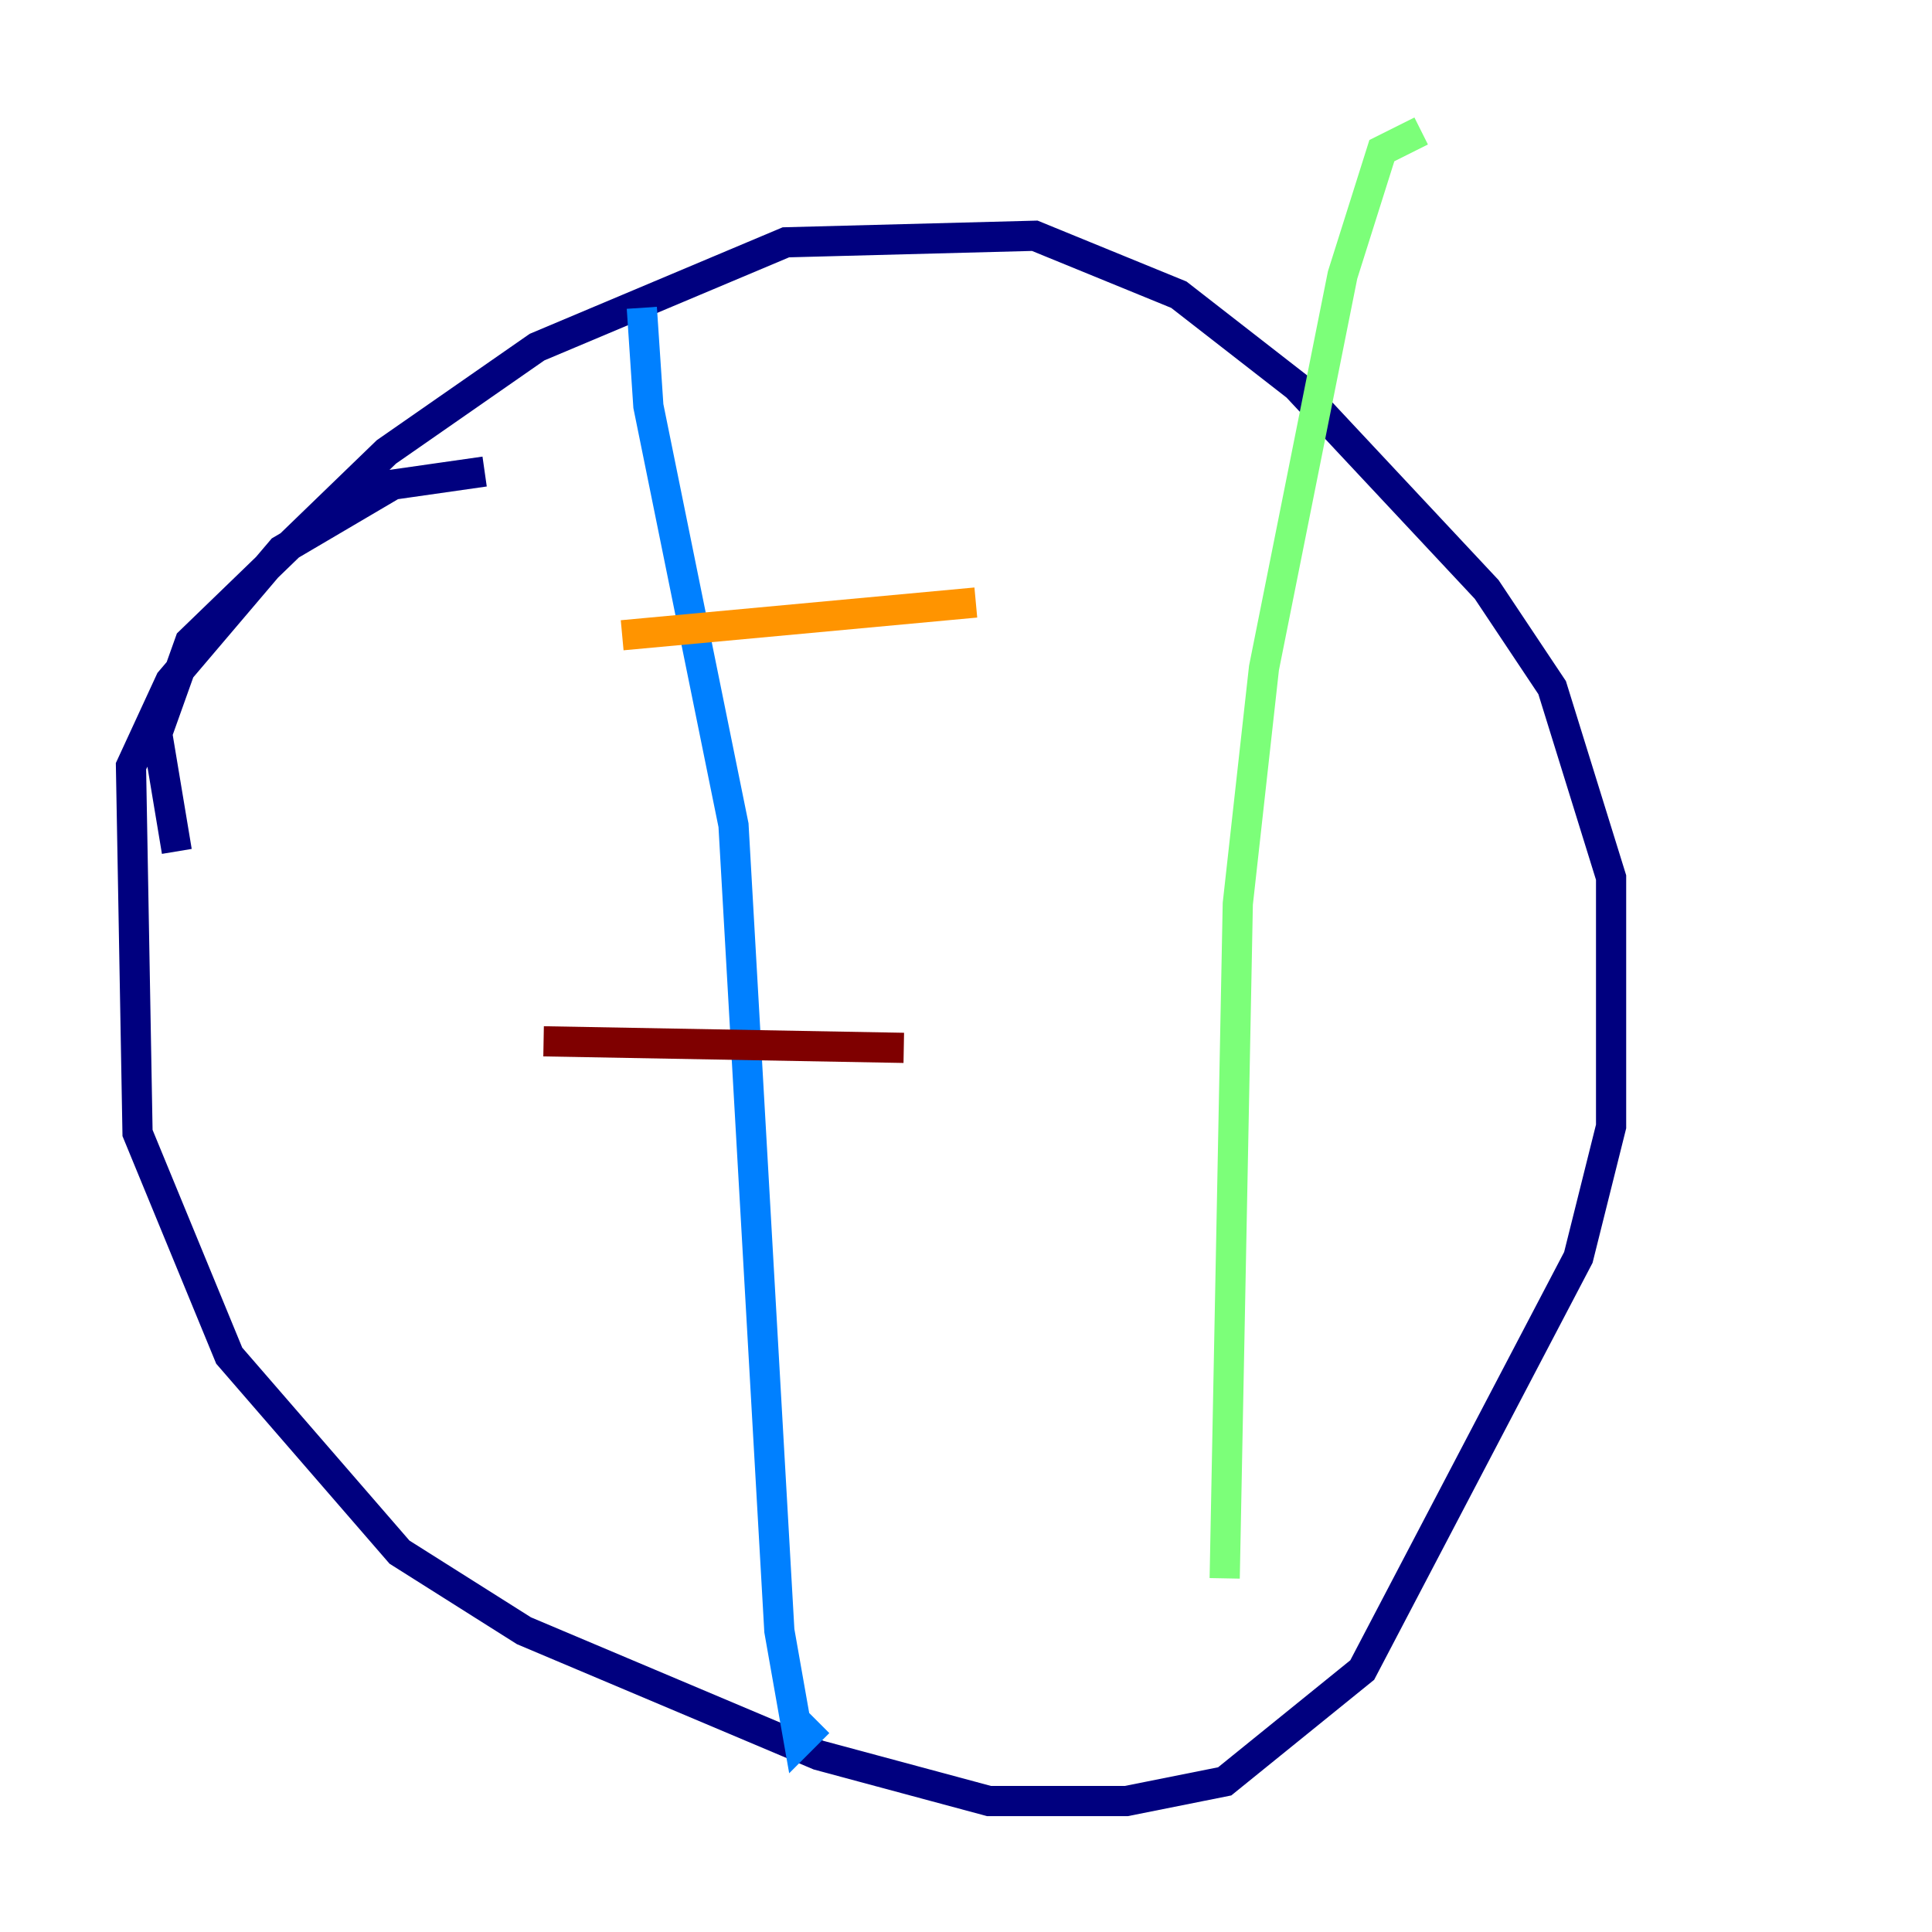 <?xml version="1.0" encoding="utf-8" ?>
<svg baseProfile="tiny" height="128" version="1.2" viewBox="0,0,128,128" width="128" xmlns="http://www.w3.org/2000/svg" xmlns:ev="http://www.w3.org/2001/xml-events" xmlns:xlink="http://www.w3.org/1999/xlink"><defs /><polyline fill="none" points="11.715,56.407 10.414,48.597 12.583,42.522 25.6,29.939 35.58,22.997 52.068,16.054 68.556,15.62 78.102,19.525 85.912,25.6 98.495,39.051 102.834,45.559 106.739,58.142 106.739,74.63 104.57,83.308 90.251,110.644 81.139,118.02 74.63,119.322 65.519,119.322 54.237,116.285 34.712,108.041 26.468,102.834 15.186,89.817 9.112,75.064 8.678,50.766 11.281,45.125 18.658,36.447 26.034,32.108 32.108,31.241" stroke="#00007f" stroke-width="2" /><polyline fill="none" points="42.522,20.393 42.956,26.902 48.597,54.671 51.634,108.041 52.936,115.417 54.237,114.115" stroke="#0080ff" stroke-width="2" /><polyline fill="none" points="94.156,8.678 91.552,9.98 88.949,18.224 83.742,44.258 82.007,59.878 81.139,104.57" stroke="#7cff79" stroke-width="2" /><polyline fill="none" points="41.22,42.088 64.651,39.919" stroke="#ff9400" stroke-width="2" /><polyline fill="none" points="36.014,68.99 59.878,69.424" stroke="#7f0000" stroke-width="2" /></svg>